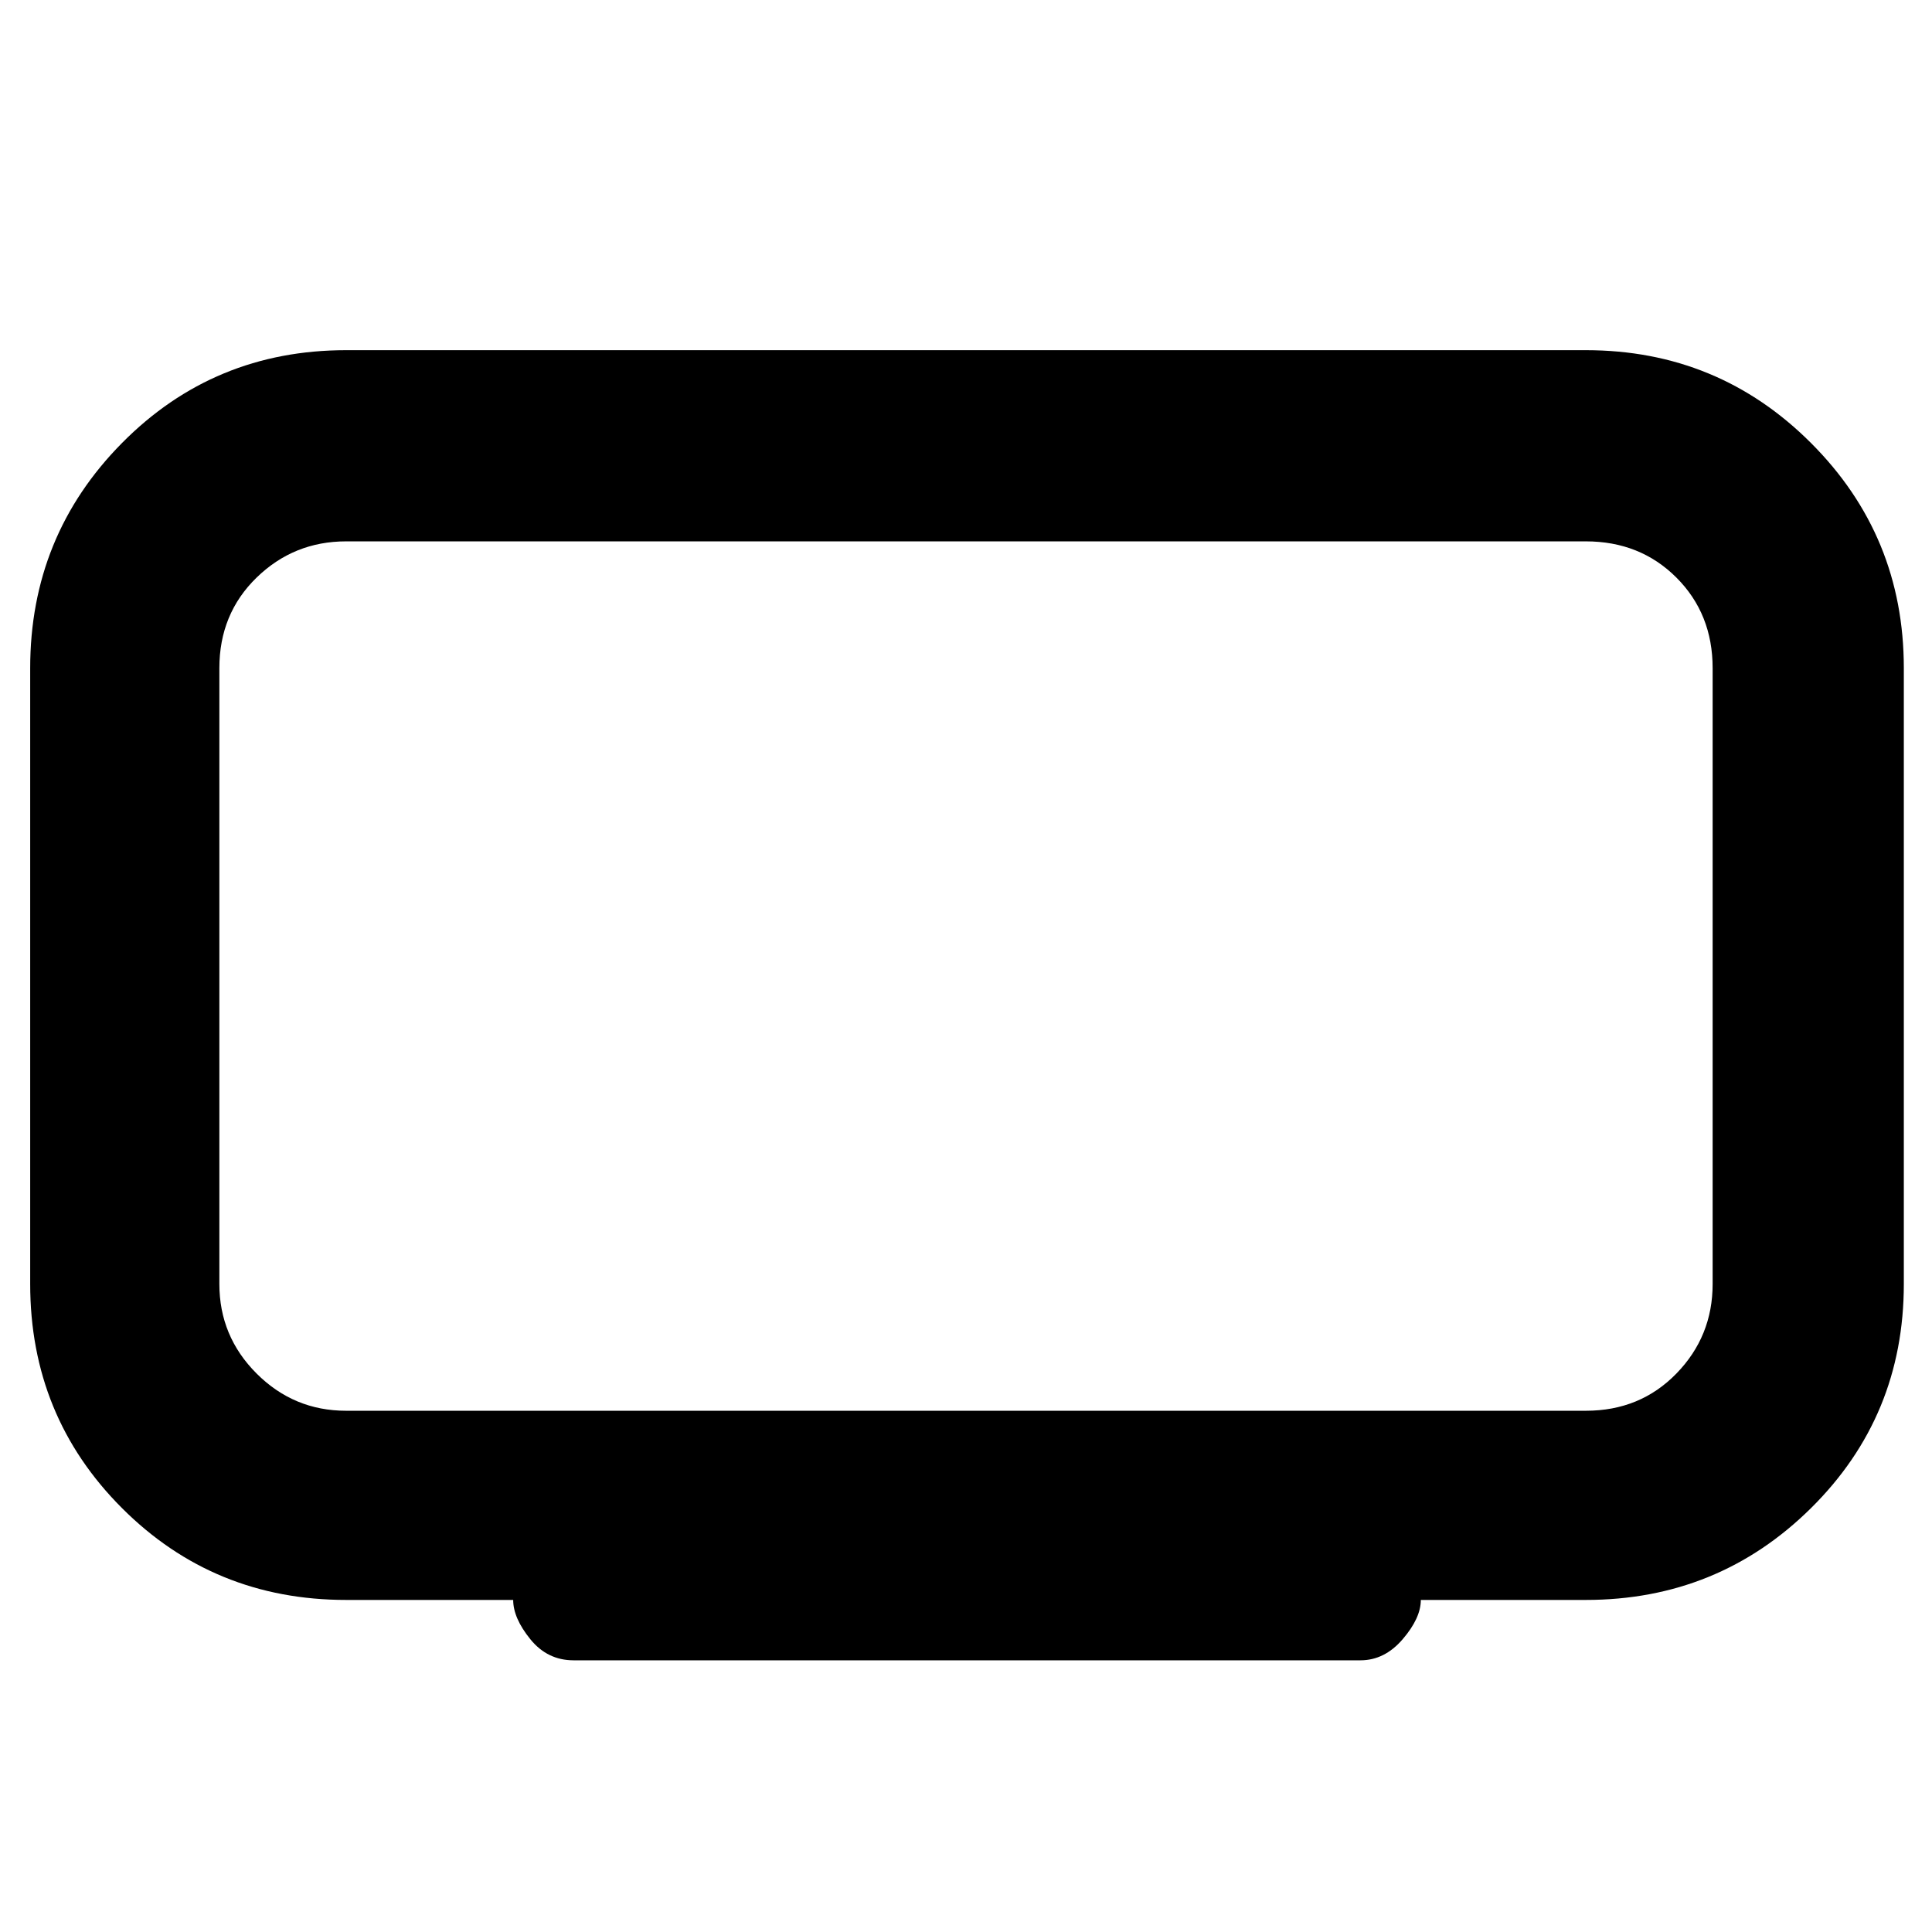 <svg xmlns="http://www.w3.org/2000/svg" width="48" height="48" viewBox="0 96 960 960"><path d="M172 797h616q27 0 45-18.5t18-44.5V428q0-27-18-45t-45-18H172q-26 0-44.5 18T109 428v306q0 26 18.5 44.5T172 797Zm0 94q-65.75 0-111.375-45.625T15 734V428q0-65.75 45.625-111.875T172 270h616q65.75 0 111.875 46.125T946 428v306q0 65.75-46.125 111.375T788 891h-82q0 9-9 19.5T676 921H285q-13 0-21.5-10.5T255 891h-83Zm308-310Z"/></svg>